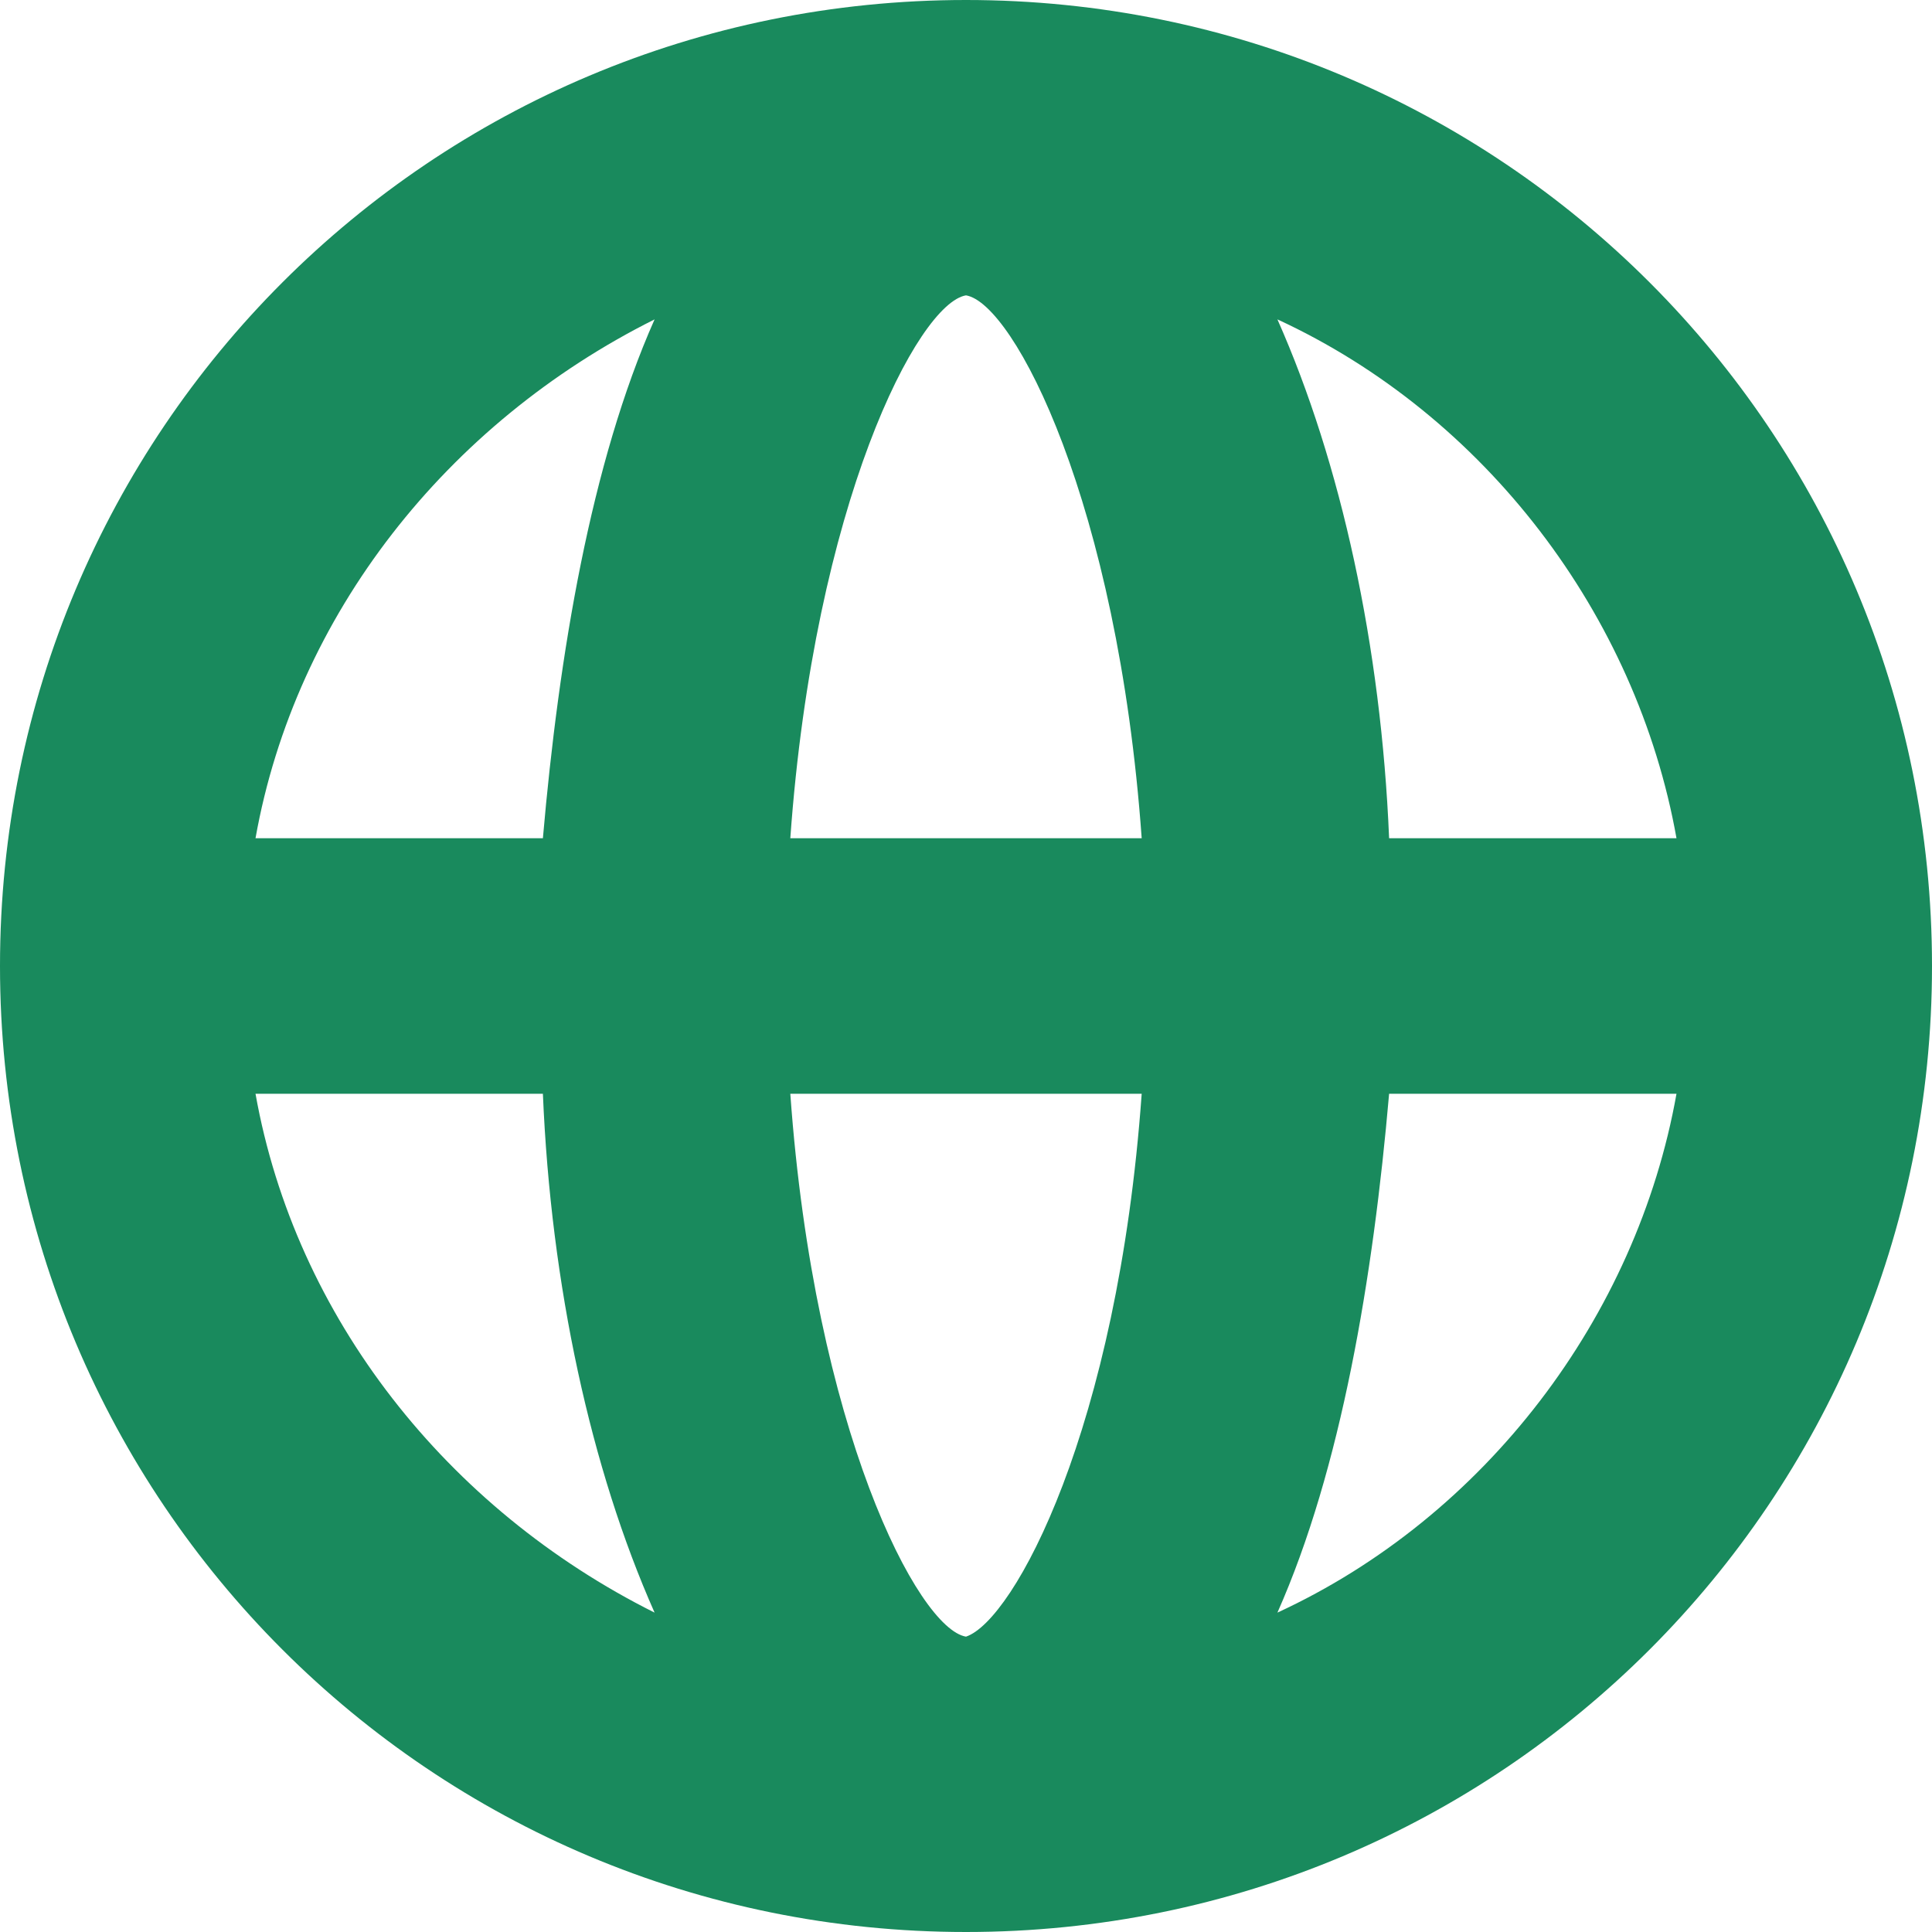 <svg width="16" height="16" viewBox="0 0 16 16" fill="none" xmlns="http://www.w3.org/2000/svg">
<path d="M8 0C3.57 0 0 3.57 0 8C0 12.43 3.57 16 8 16C12.43 16 16 12.43 16 8C16 3.57 12.43 0 8 0ZM13.884 6.942H11.504C11.438 5.355 11.107 3.835 10.579 2.645C12.297 3.438 13.554 5.091 13.884 6.942ZM8 13.554C7.603 13.488 6.744 11.835 6.545 9.058H9.455C9.256 11.835 8.397 13.421 8 13.554ZM6.545 6.942C6.744 4.165 7.603 2.512 8 2.446C8.397 2.512 9.256 4.165 9.455 6.942H6.545ZM5.421 2.645C4.893 3.835 4.628 5.421 4.496 6.942H2.116C2.446 5.091 3.702 3.504 5.421 2.645ZM2.116 9.058H4.496C4.562 10.645 4.893 12.165 5.421 13.355C3.702 12.496 2.446 10.909 2.116 9.058ZM10.579 13.355C11.107 12.165 11.372 10.579 11.504 9.058H13.884C13.554 10.909 12.297 12.562 10.579 13.355Z" fill="#198A5D"/>
</svg>
